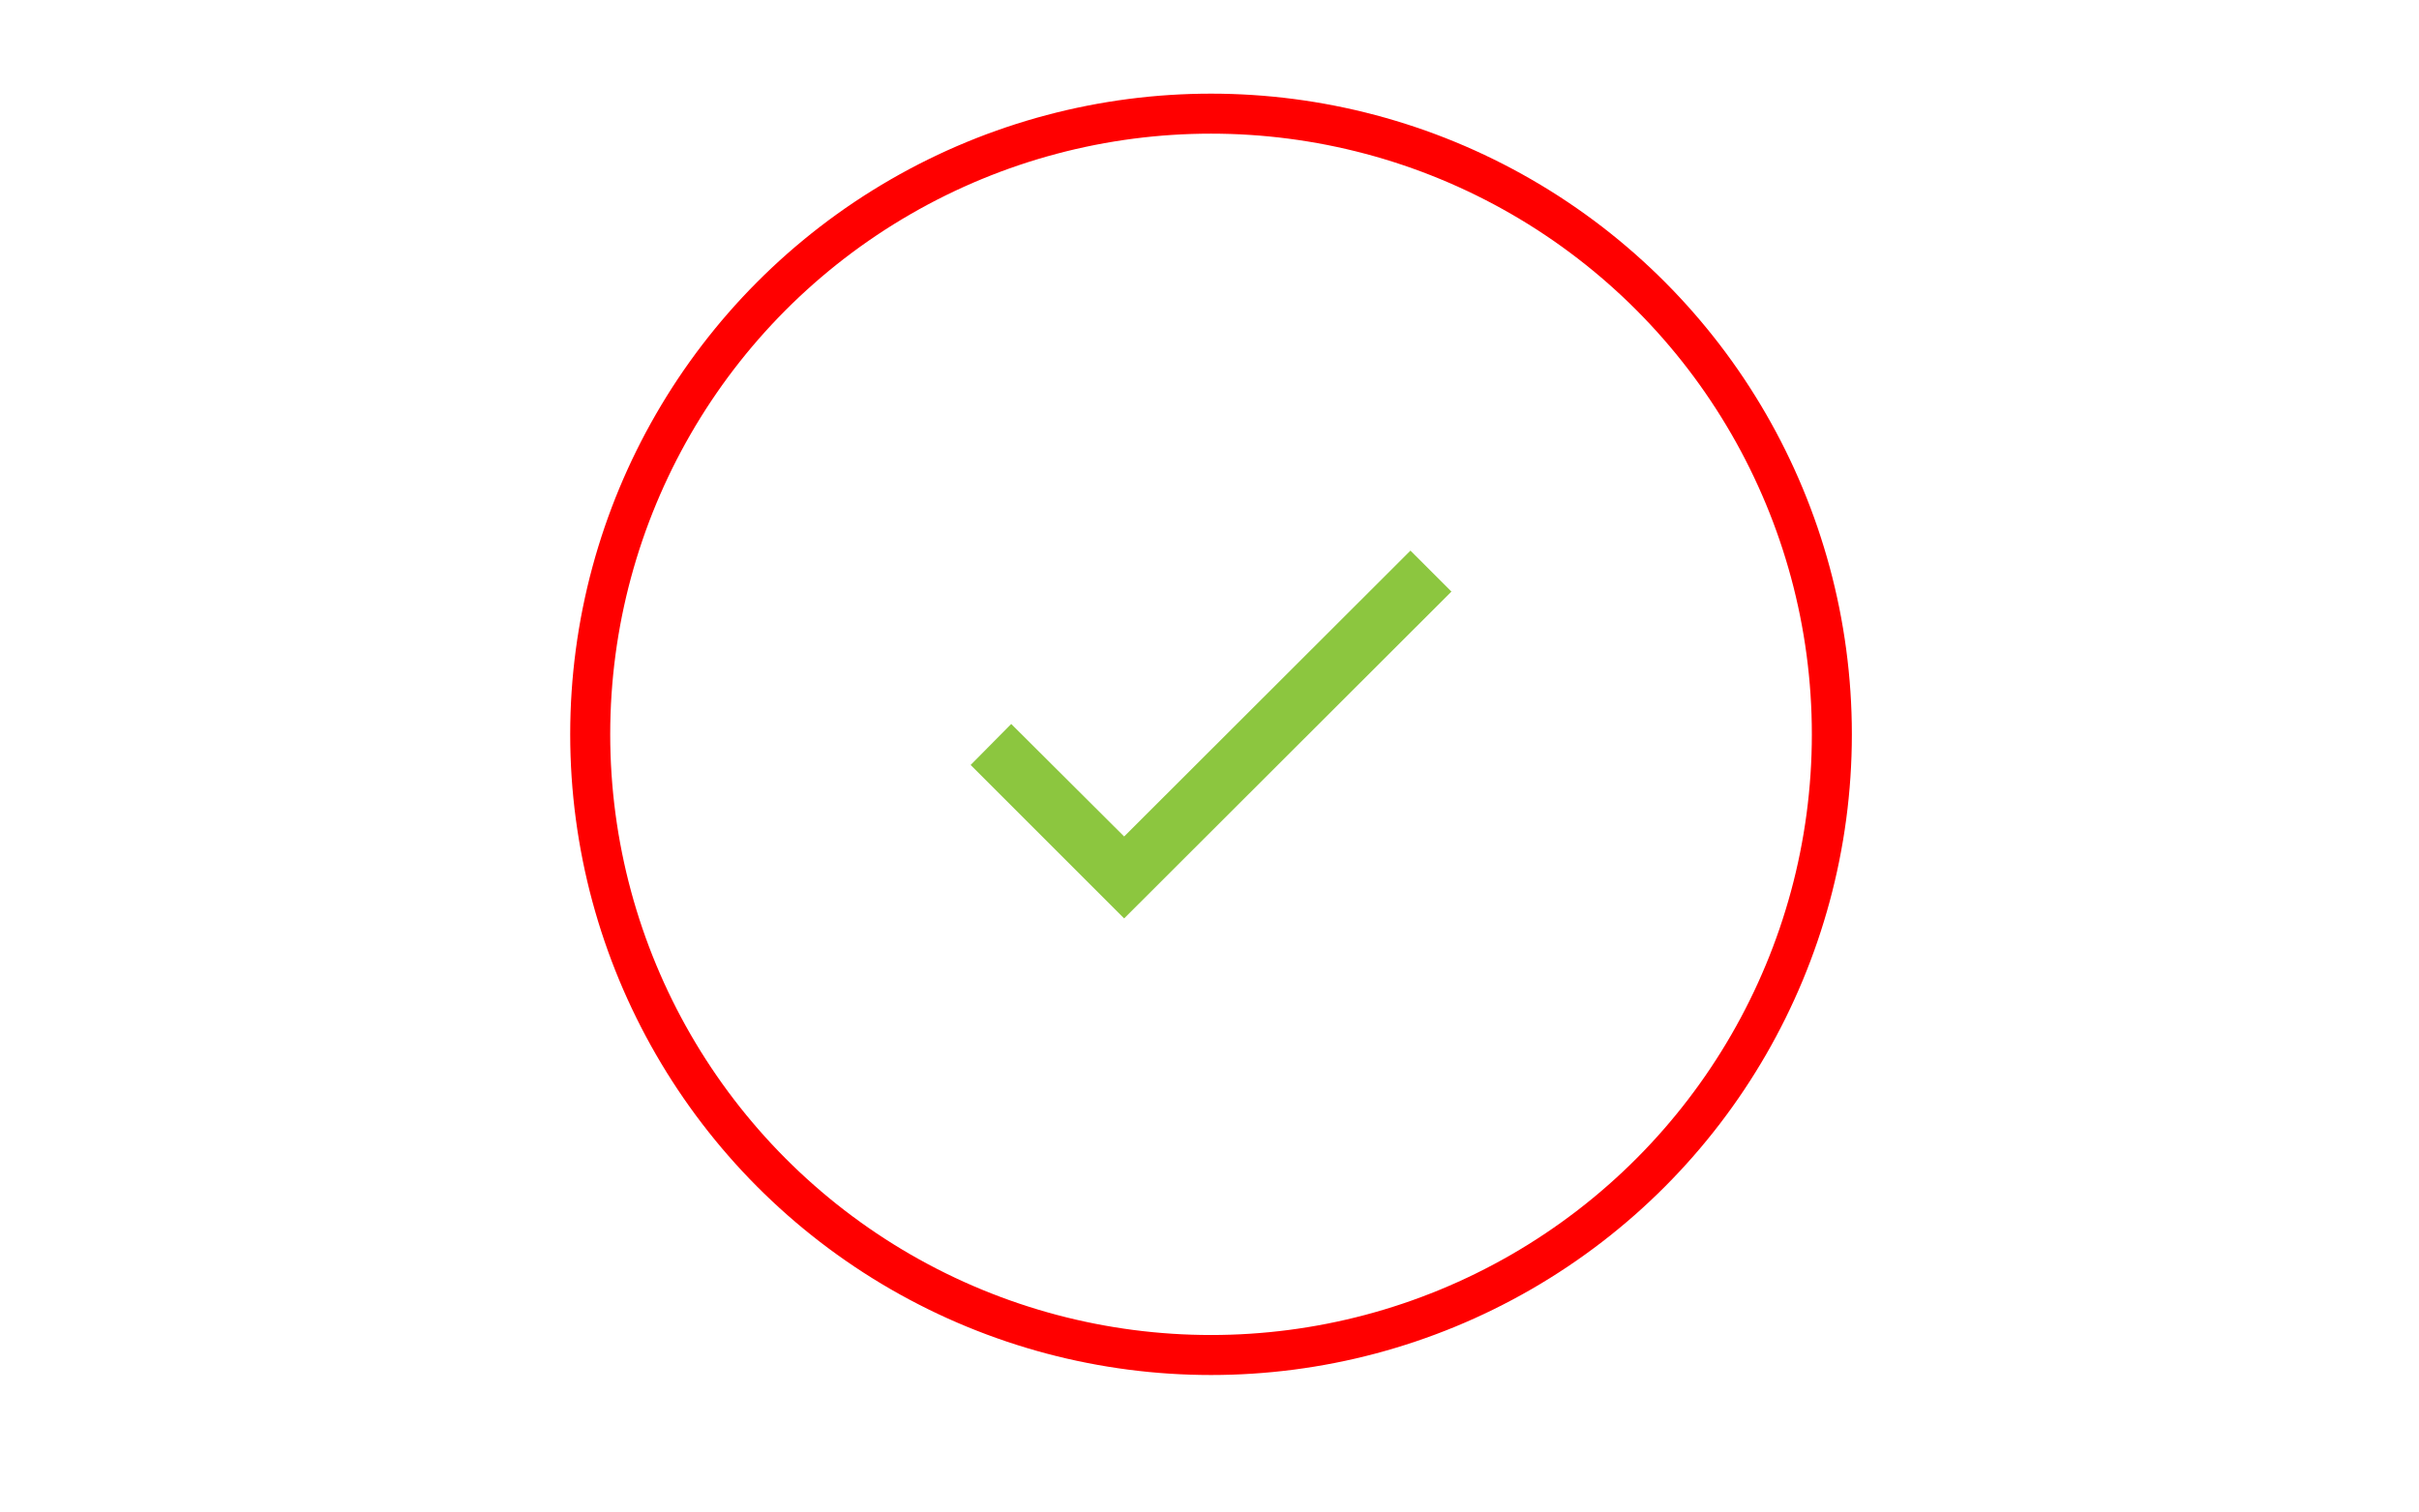 <?xml version="1.0" encoding="utf-8"?>
<!-- Generator: Adobe Illustrator 19.0.0, SVG Export Plug-In . SVG Version: 6.00 Build 0)  -->
<svg version="1.1" id="Capa_1" xmlns="http://www.w3.org/2000/svg" xmlns:xlink="http://www.w3.org/1999/xlink" x="0px" y="0px"
	 viewBox="0 0 632 395.1" enable-background="new 0 0 632 395.1" xml:space="preserve">
<circle id="XMLID_1769_" fill="none" stroke="#FF0000" stroke-width="10.453" stroke-miterlimit="10" cx="316.4" cy="191.9" r="162.2"/>
<g id="XMLID_1766_">
	<polygon id="XMLID_1767_" fill="#8CC63F" stroke="#8CC63F" stroke-miterlimit="10" points="293.7,219.3 264.2,189.9 254.3,199.9 
		293.7,239.3 378.5,154.6 368.5,144.6 	"/>
</g>
</svg>

